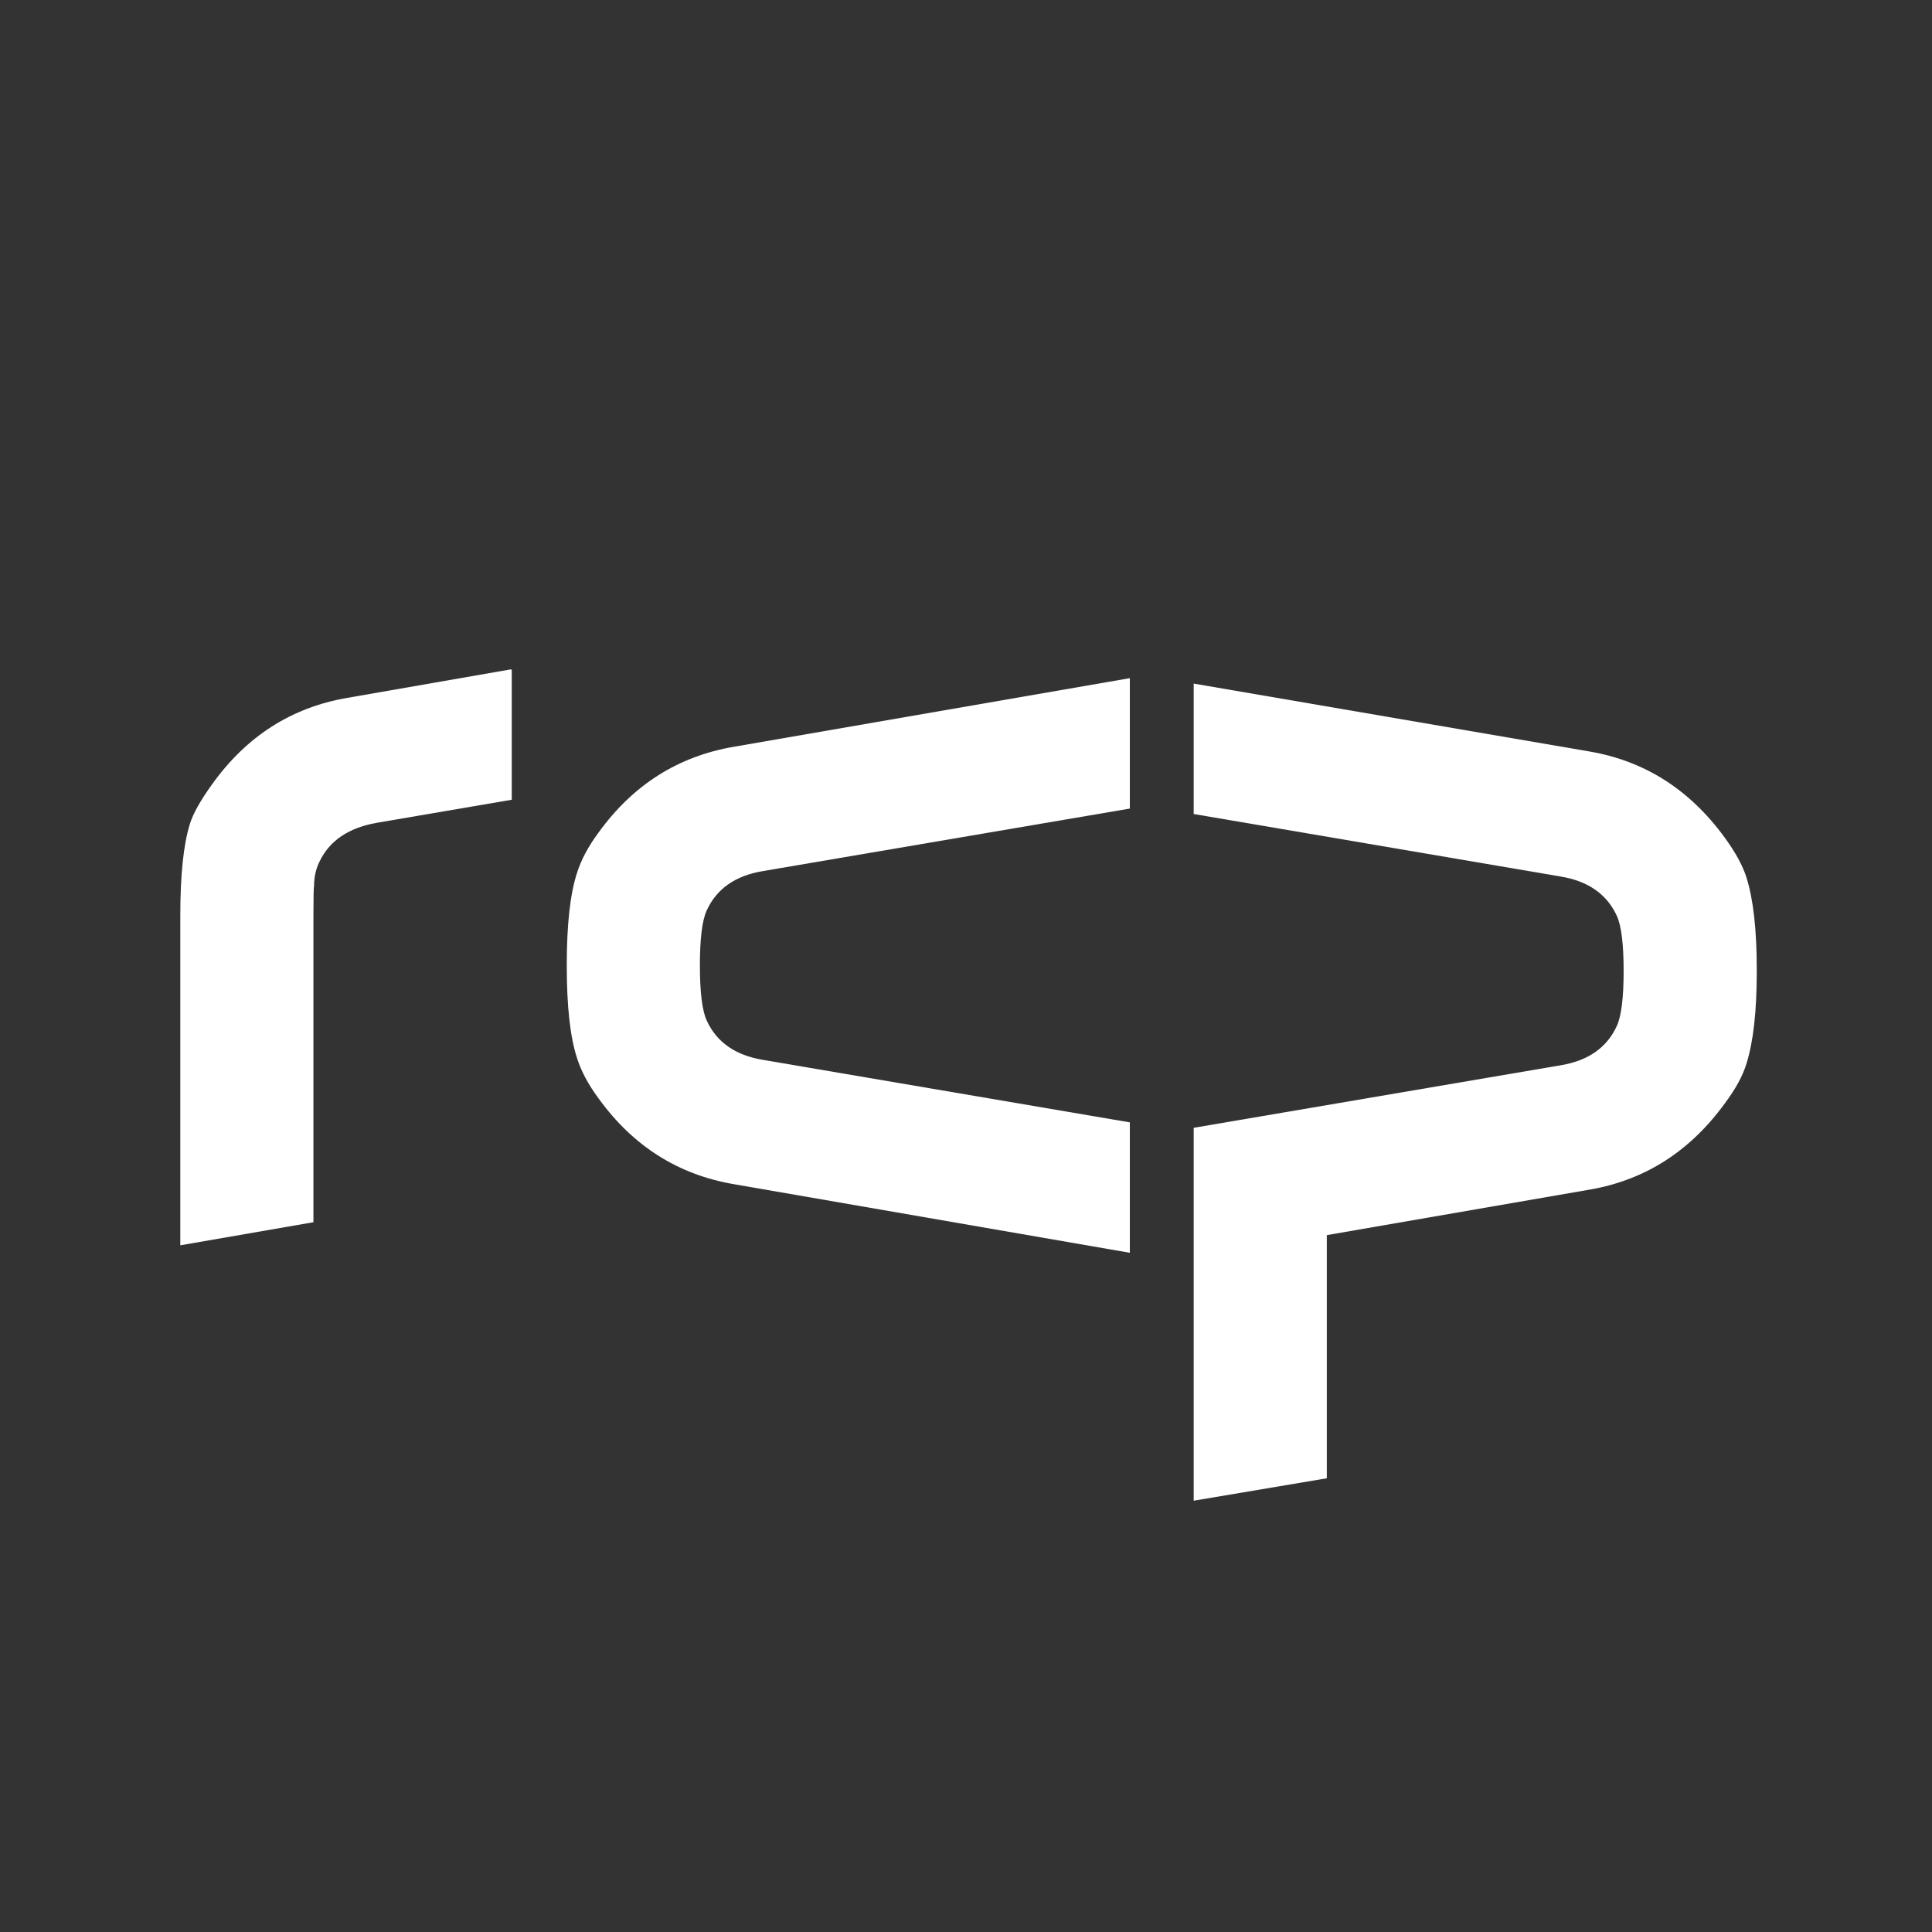 <?xml version="1.0" encoding="UTF-8"?>
<svg width="512px" height="512px" viewBox="0 0 512 512" version="1.1" xmlns="http://www.w3.org/2000/svg" xmlns:xlink="http://www.w3.org/1999/xlink">
    <rect x="0" y="0" width="512" height="512" fill="#333333" stroke="none"/>
    <title>icon-brand</title>
    <g id="icon-brand" stroke="none" stroke-width="1" fill="none" fill-rule="evenodd">
        <g id="Group-3"></g>
        <g id="rcp-copy" transform="translate(47.78, 177.38)" fill="#FFFFFF" fill-rule="nonzero">
            <path d="M35.28,65.52 L35.28,146.52 L0,152.64 L0,65.52 L0,65.34 L0,65.34 C0,54.54 0.84,46.44 2.52,41.04 C3.36,38.28 5.34,34.74 8.46,30.42 C17.58,17.7 29.52,10.08 44.28,7.56 L87.66,0 L87.84,0.18 L87.84,34.56 L52.02,40.68 C44.58,42 39.54,45.42 36.9,50.94 C35.94,52.86 35.46,54.96 35.46,57.24 C35.34,57.72 35.28,60.48 35.28,65.52 Z" id="Path"></path>
            <path d="M251.64,154.62 L146.7,136.44 C131.94,133.92 120,126.36 110.88,113.76 C108.12,110.04 106.2,106.44 105.12,102.96 C103.32,97.44 102.42,89.34 102.42,78.66 L102.42,78.66 L102.42,78.3 L102.42,78.3 L102.42,78.3 C102.42,67.62 103.32,59.52 105.12,54 C106.2,50.52 108.12,46.92 110.88,43.2 C120,30.6 131.94,23.04 146.7,20.52 L251.64,2.34 L251.64,36.9 L154.44,53.46 C147.12,54.66 142.14,58.14 139.5,63.9 C138.3,66.54 137.7,71.4 137.7,78.48 C137.7,85.56 138.3,90.42 139.5,93.06 C142.14,98.82 147.12,102.3 154.44,103.5 L251.64,120.06 L251.64,154.62 Z" id="Path"></path>
            <path d="M417.78,79.92 L417.78,80.1 L417.78,80.1 C417.78,90.54 416.88,98.64 415.08,104.4 C414.12,107.64 412.2,111.18 409.32,115.02 C400.08,127.74 388.14,135.36 373.5,137.88 L303.84,149.94 L303.84,214.38 L268.56,220.32 L268.56,121.5 L365.76,104.94 C373.08,103.74 378.06,100.26 380.7,94.5 C381.9,91.86 382.5,87 382.5,79.92 C382.5,72.84 381.9,67.98 380.7,65.34 C378.06,59.58 373.08,56.1 365.76,54.9 L268.56,38.34 L268.56,3.78 L373.5,21.78 C388.14,24.3 400.08,31.92 409.32,44.64 C412.2,48.6 414.12,52.14 415.08,55.26 C416.88,61.02 417.78,69.12 417.78,79.56 L417.78,79.92 Z" id="Shape"></path>
        </g>
    </g>
</svg>